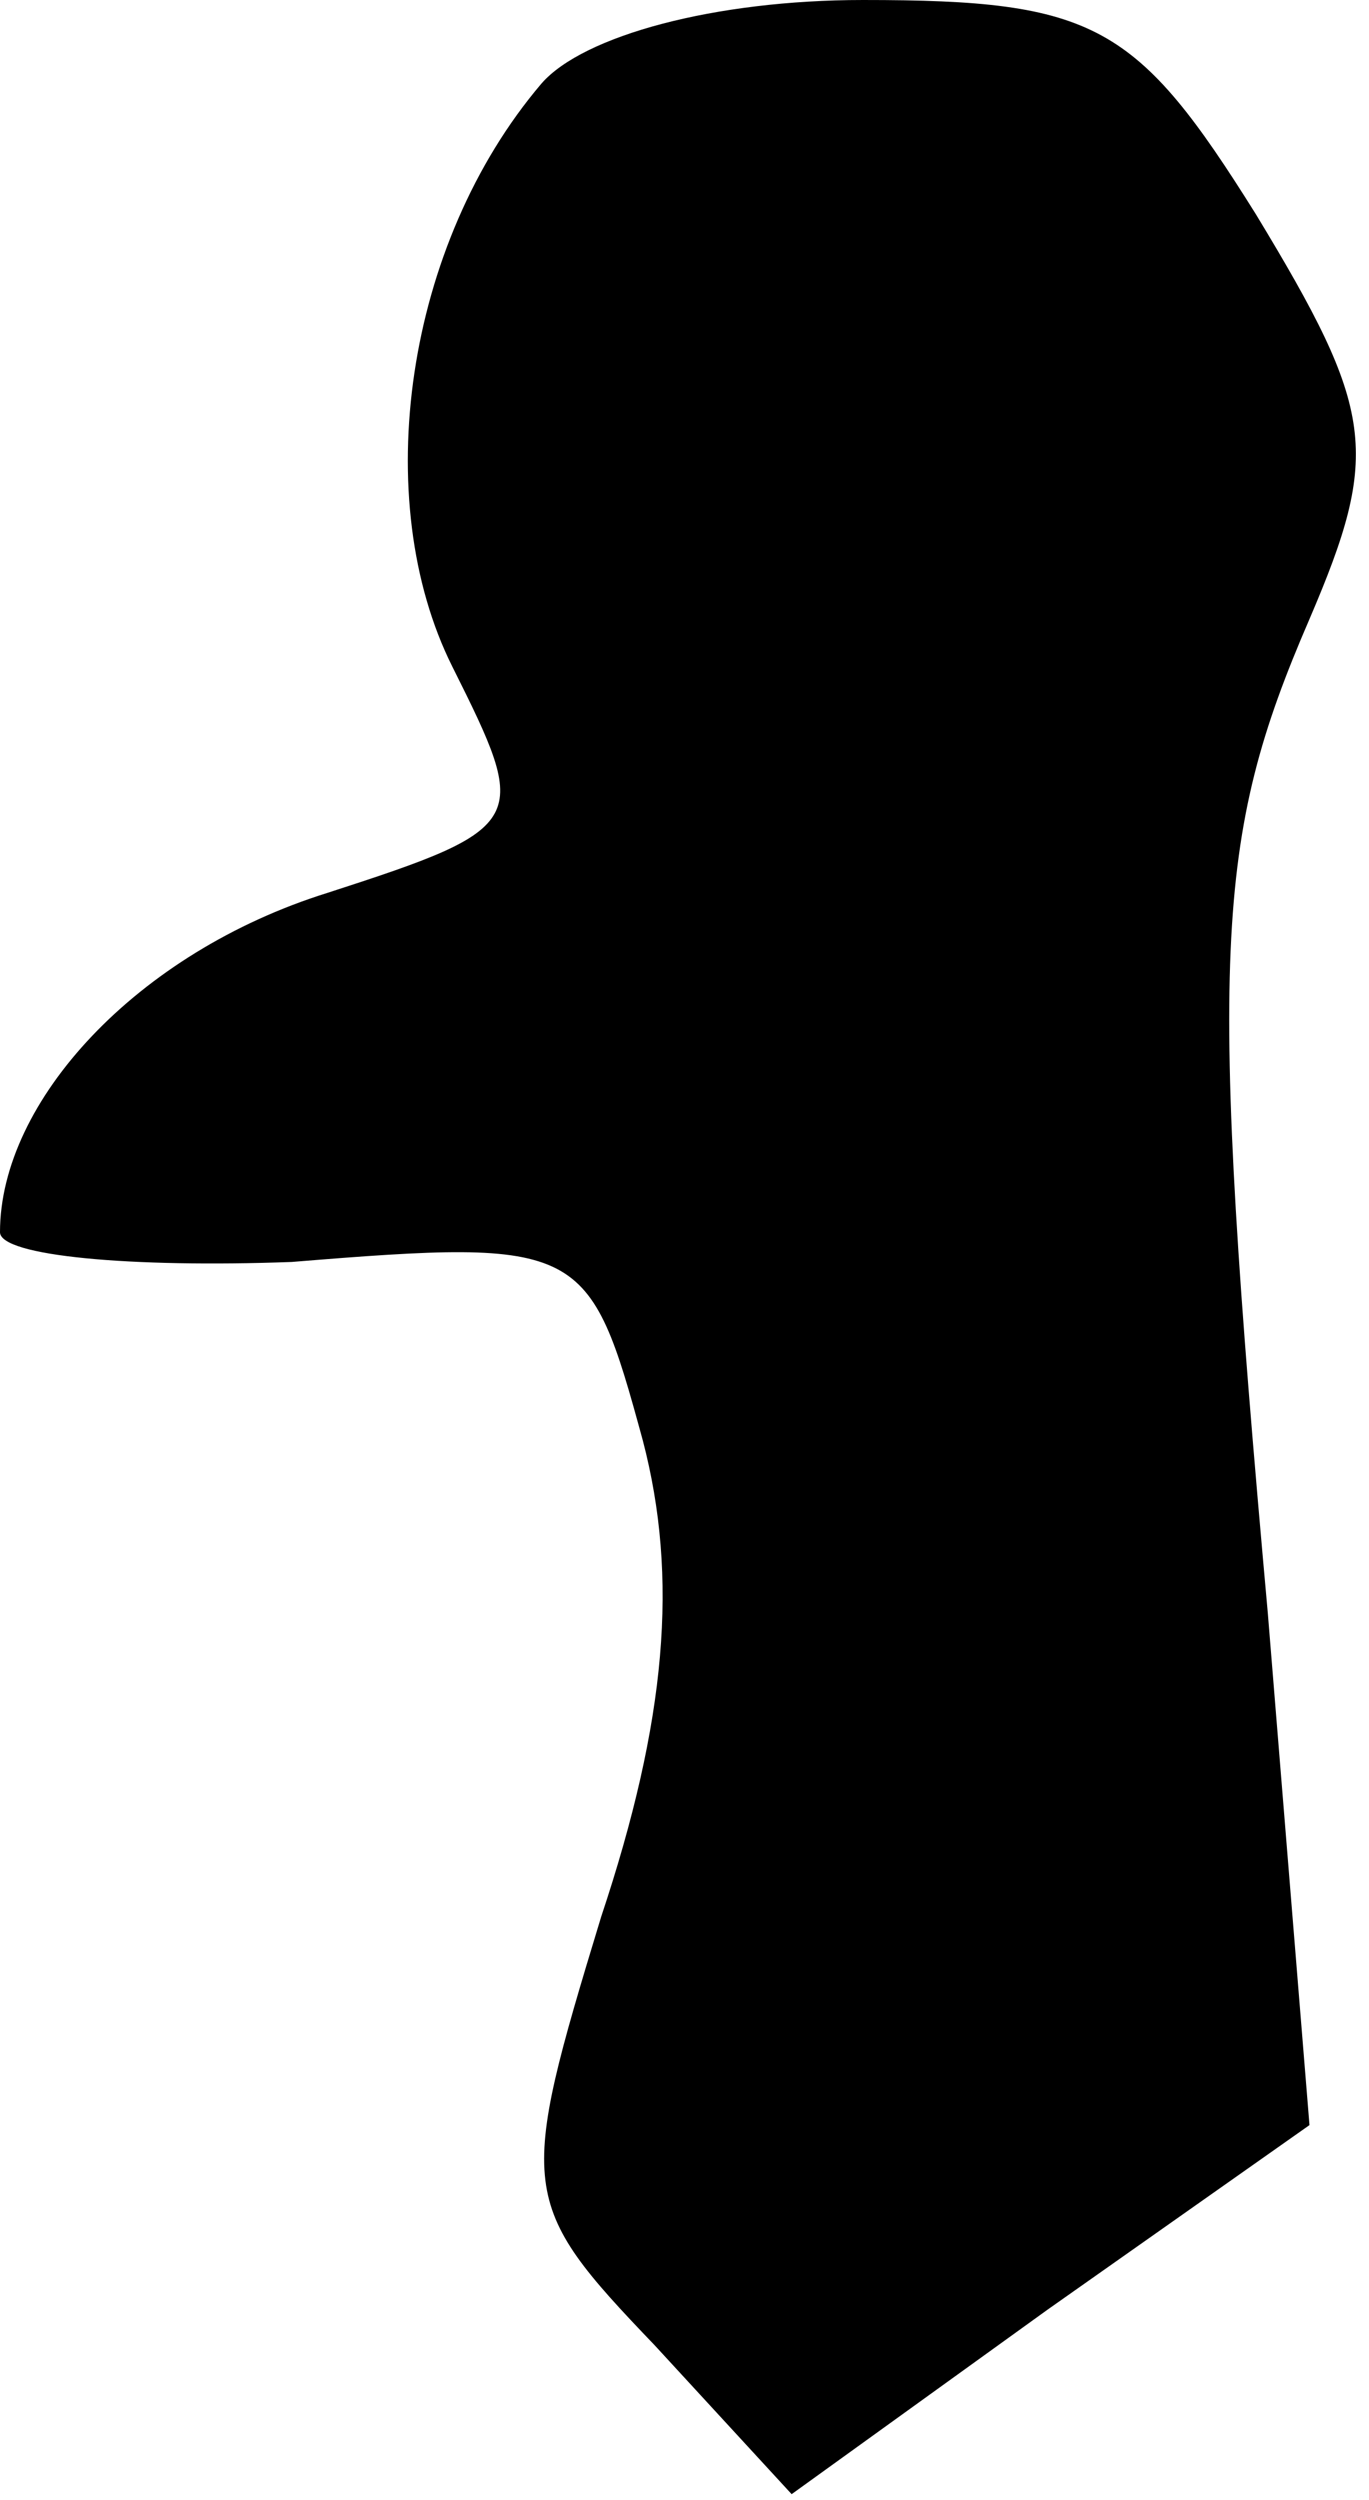 <?xml version="1.0" standalone="no"?>
<!DOCTYPE svg PUBLIC "-//W3C//DTD SVG 20010904//EN"
 "http://www.w3.org/TR/2001/REC-SVG-20010904/DTD/svg10.dtd">
<svg version="1.0" xmlns="http://www.w3.org/2000/svg"
 width="23pt" height="42pt" viewBox="0 0 23 42"
 preserveAspectRatio="xMidYMid meet">
<g transform="translate(0,42) scale(0.1,-0.1)"
fill="#000000" stroke="none">
<path fill="#000000" stroke="none" d="M91 406 c-23 -27 -29 -70 -15 -98 13
-26 13 -27 -21 -38 -32 -10 -55 -35 -55 -57 0 -4 22 -6 49 -5 49 4 50 3 59
-30 6 -23 4 -47 -7 -80 -14 -46 -14 -48 9 -72 l23 -25 43 31 44 31 -7 86 c-10
111 -9 130 7 167 12 28 11 35 -9 68 -20 32 -27 36 -66 36 -25 0 -47 -6 -54
-14z"/>
</g>
</svg>
